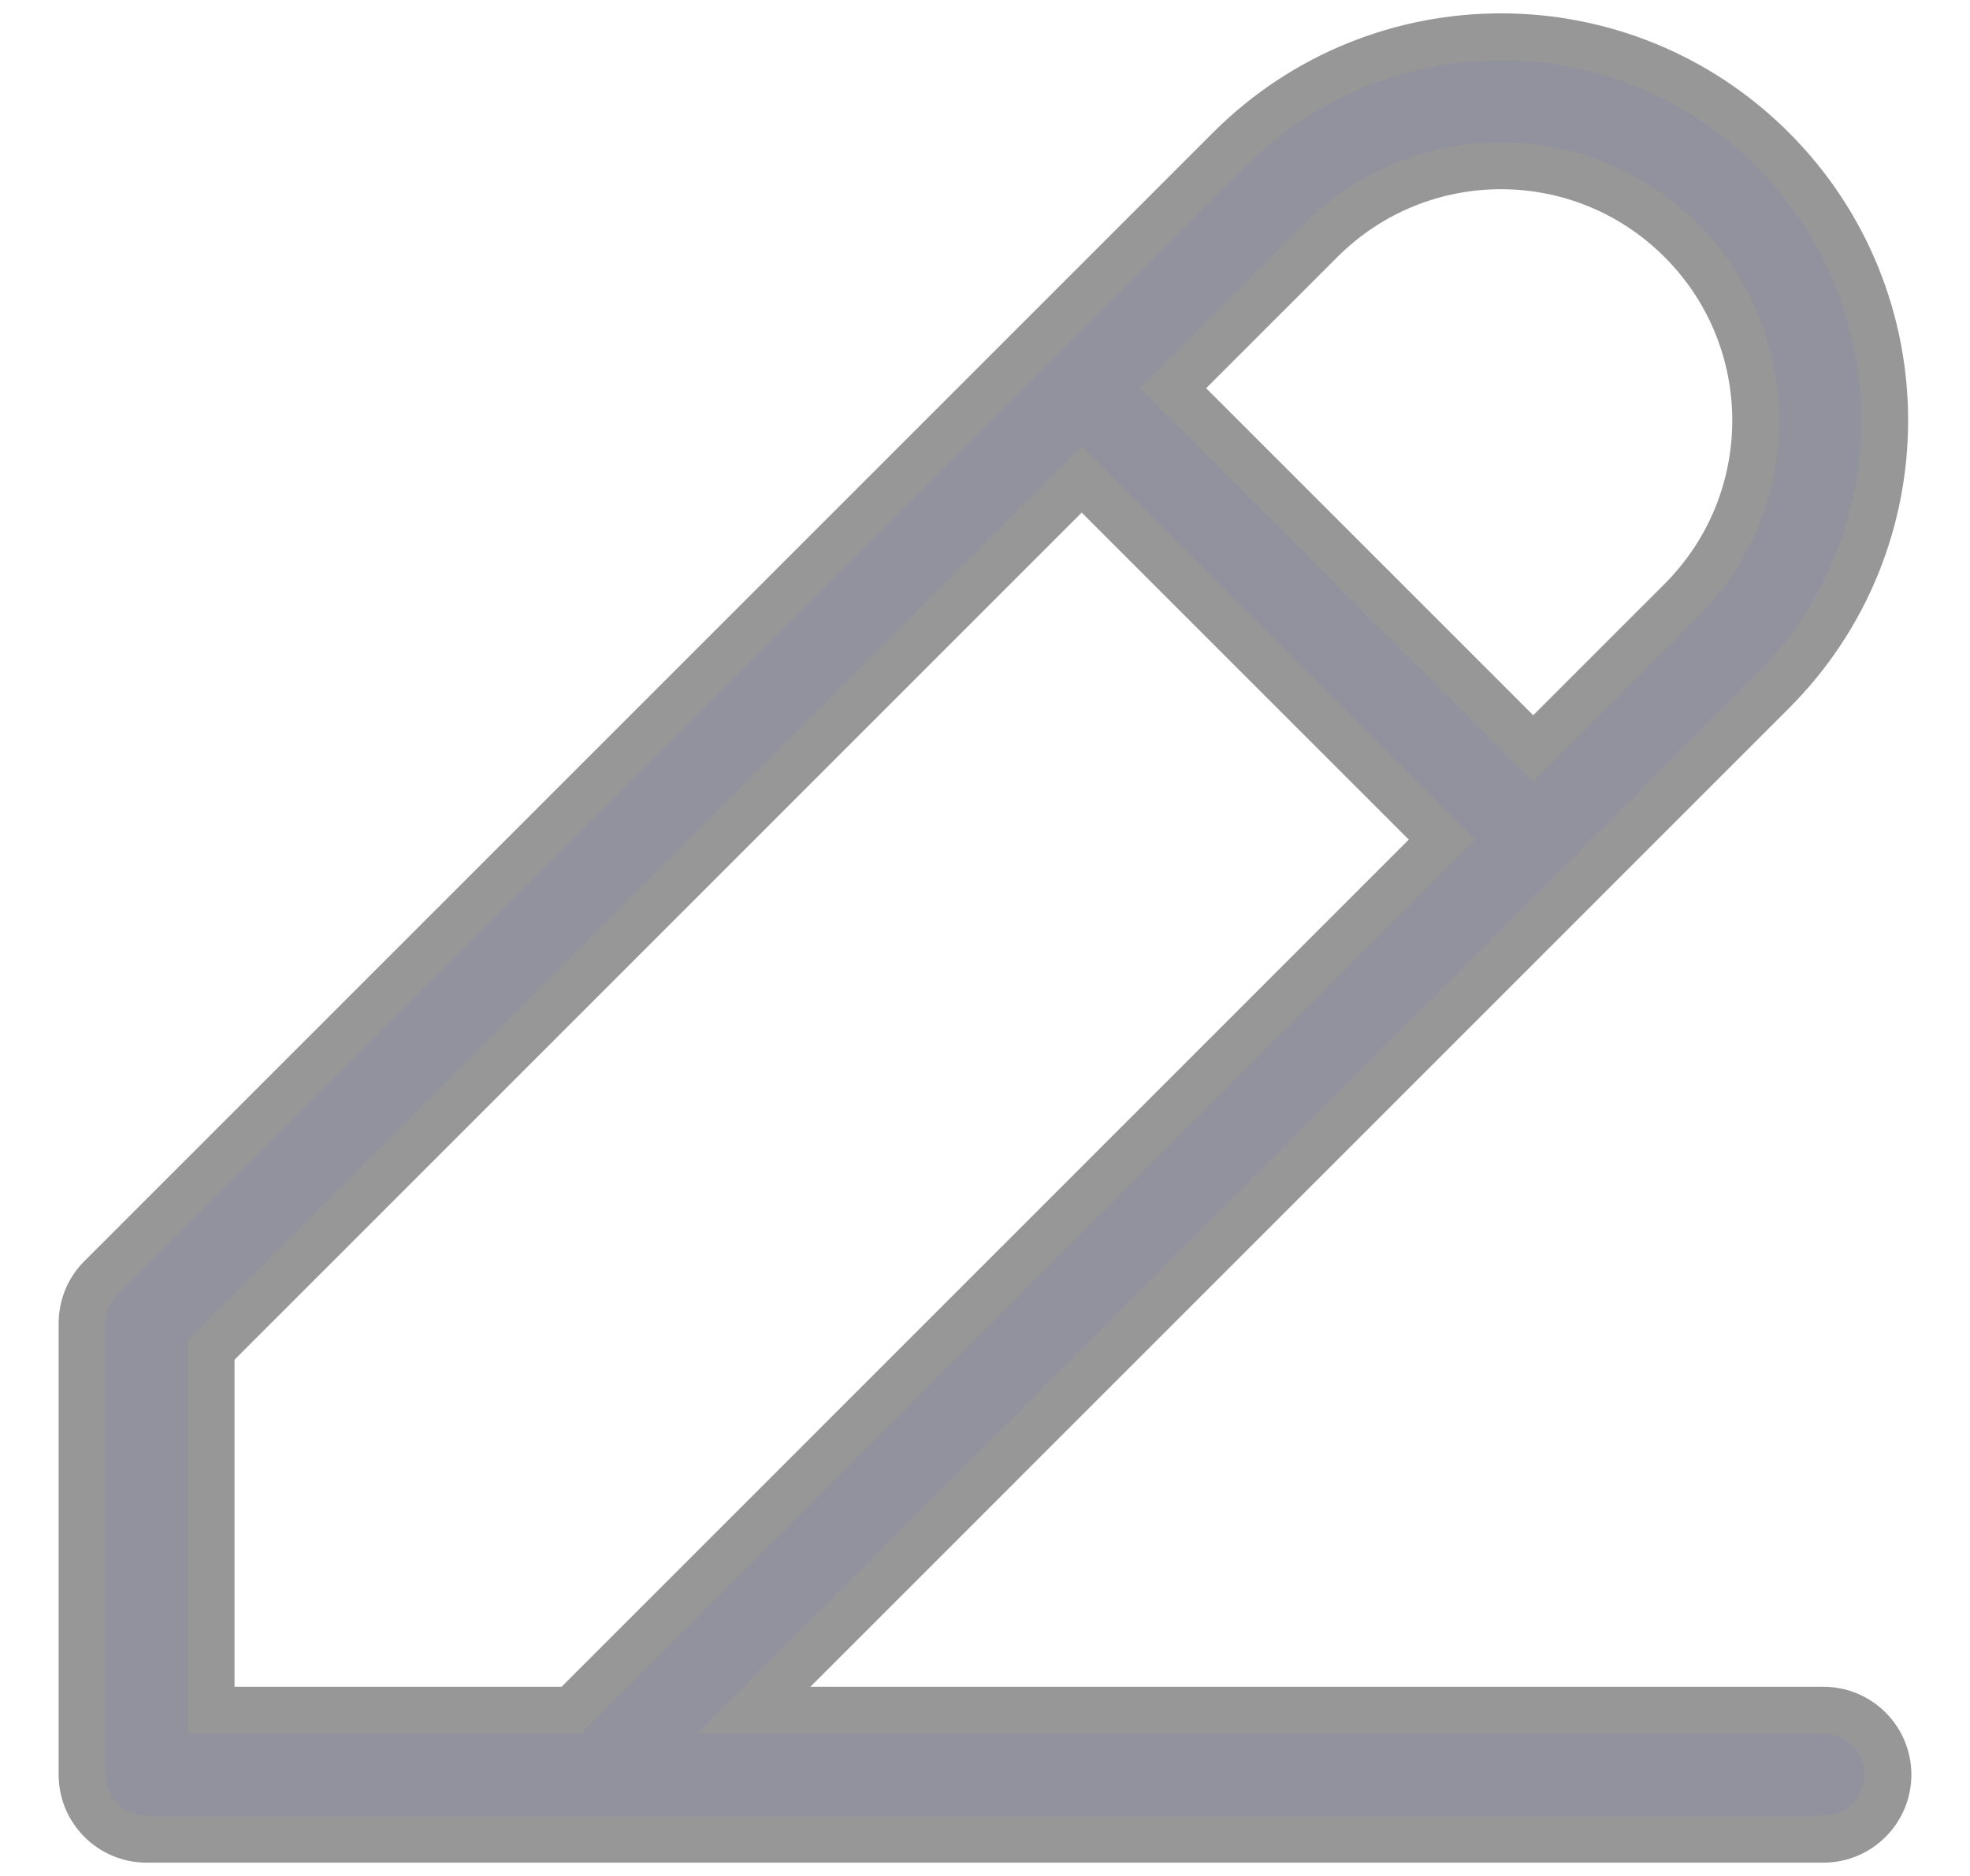 <?xml version="1.0" encoding="UTF-8"?>
<svg width="21px" height="20px" viewBox="0 0 21 20" version="1.1" xmlns="http://www.w3.org/2000/svg" xmlns:xlink="http://www.w3.org/1999/xlink">
    <!-- Generator: sketchtool 60.1 (101010) - https://sketch.com -->
    <title>6B9947BD-D1B8-4A9F-A83B-DCAF75B03620@1.00x</title>
    <desc>Created with sketchtool.</desc>
    <g id="Équipe" stroke="none" stroke-width="1" fill="none" fill-rule="evenodd">
        <g id="equipe--liste-copy-8" transform="translate(-1190, -539)" fill="#92929E" stroke="#979797" stroke-width="0.5">
            <g id="Group-Copy-2" transform="translate(1188.5, 537)">
                <g id="Component/icon/ic_edition">
                    <path d="M14.608,3.59 C16.205,1.993 18.795,1.993 20.392,3.59 C21.99,5.188 21.99,7.778 20.392,9.375 L9.535,20.233 L20.938,20.233 C21.317,20.233 21.625,20.541 21.625,20.92 C21.625,21.3 21.317,21.608 20.938,21.608 L3.062,21.608 C2.683,21.608 2.375,21.3 2.375,20.92 L2.375,16.108 C2.375,15.925 2.447,15.751 2.576,15.622 L14.608,3.59 Z M7.59,20.233 L16.871,10.951 L13.031,7.111 L3.75,16.393 L3.75,20.233 L7.59,20.233 Z M14.004,6.139 L17.844,9.979 L19.42,8.403 C20.481,7.342 20.481,5.623 19.42,4.563 C18.36,3.502 16.64,3.502 15.58,4.563 L14.004,6.139 Z" id="Shape"></path>
                </g>
            </g>
        </g>
    </g>
</svg>